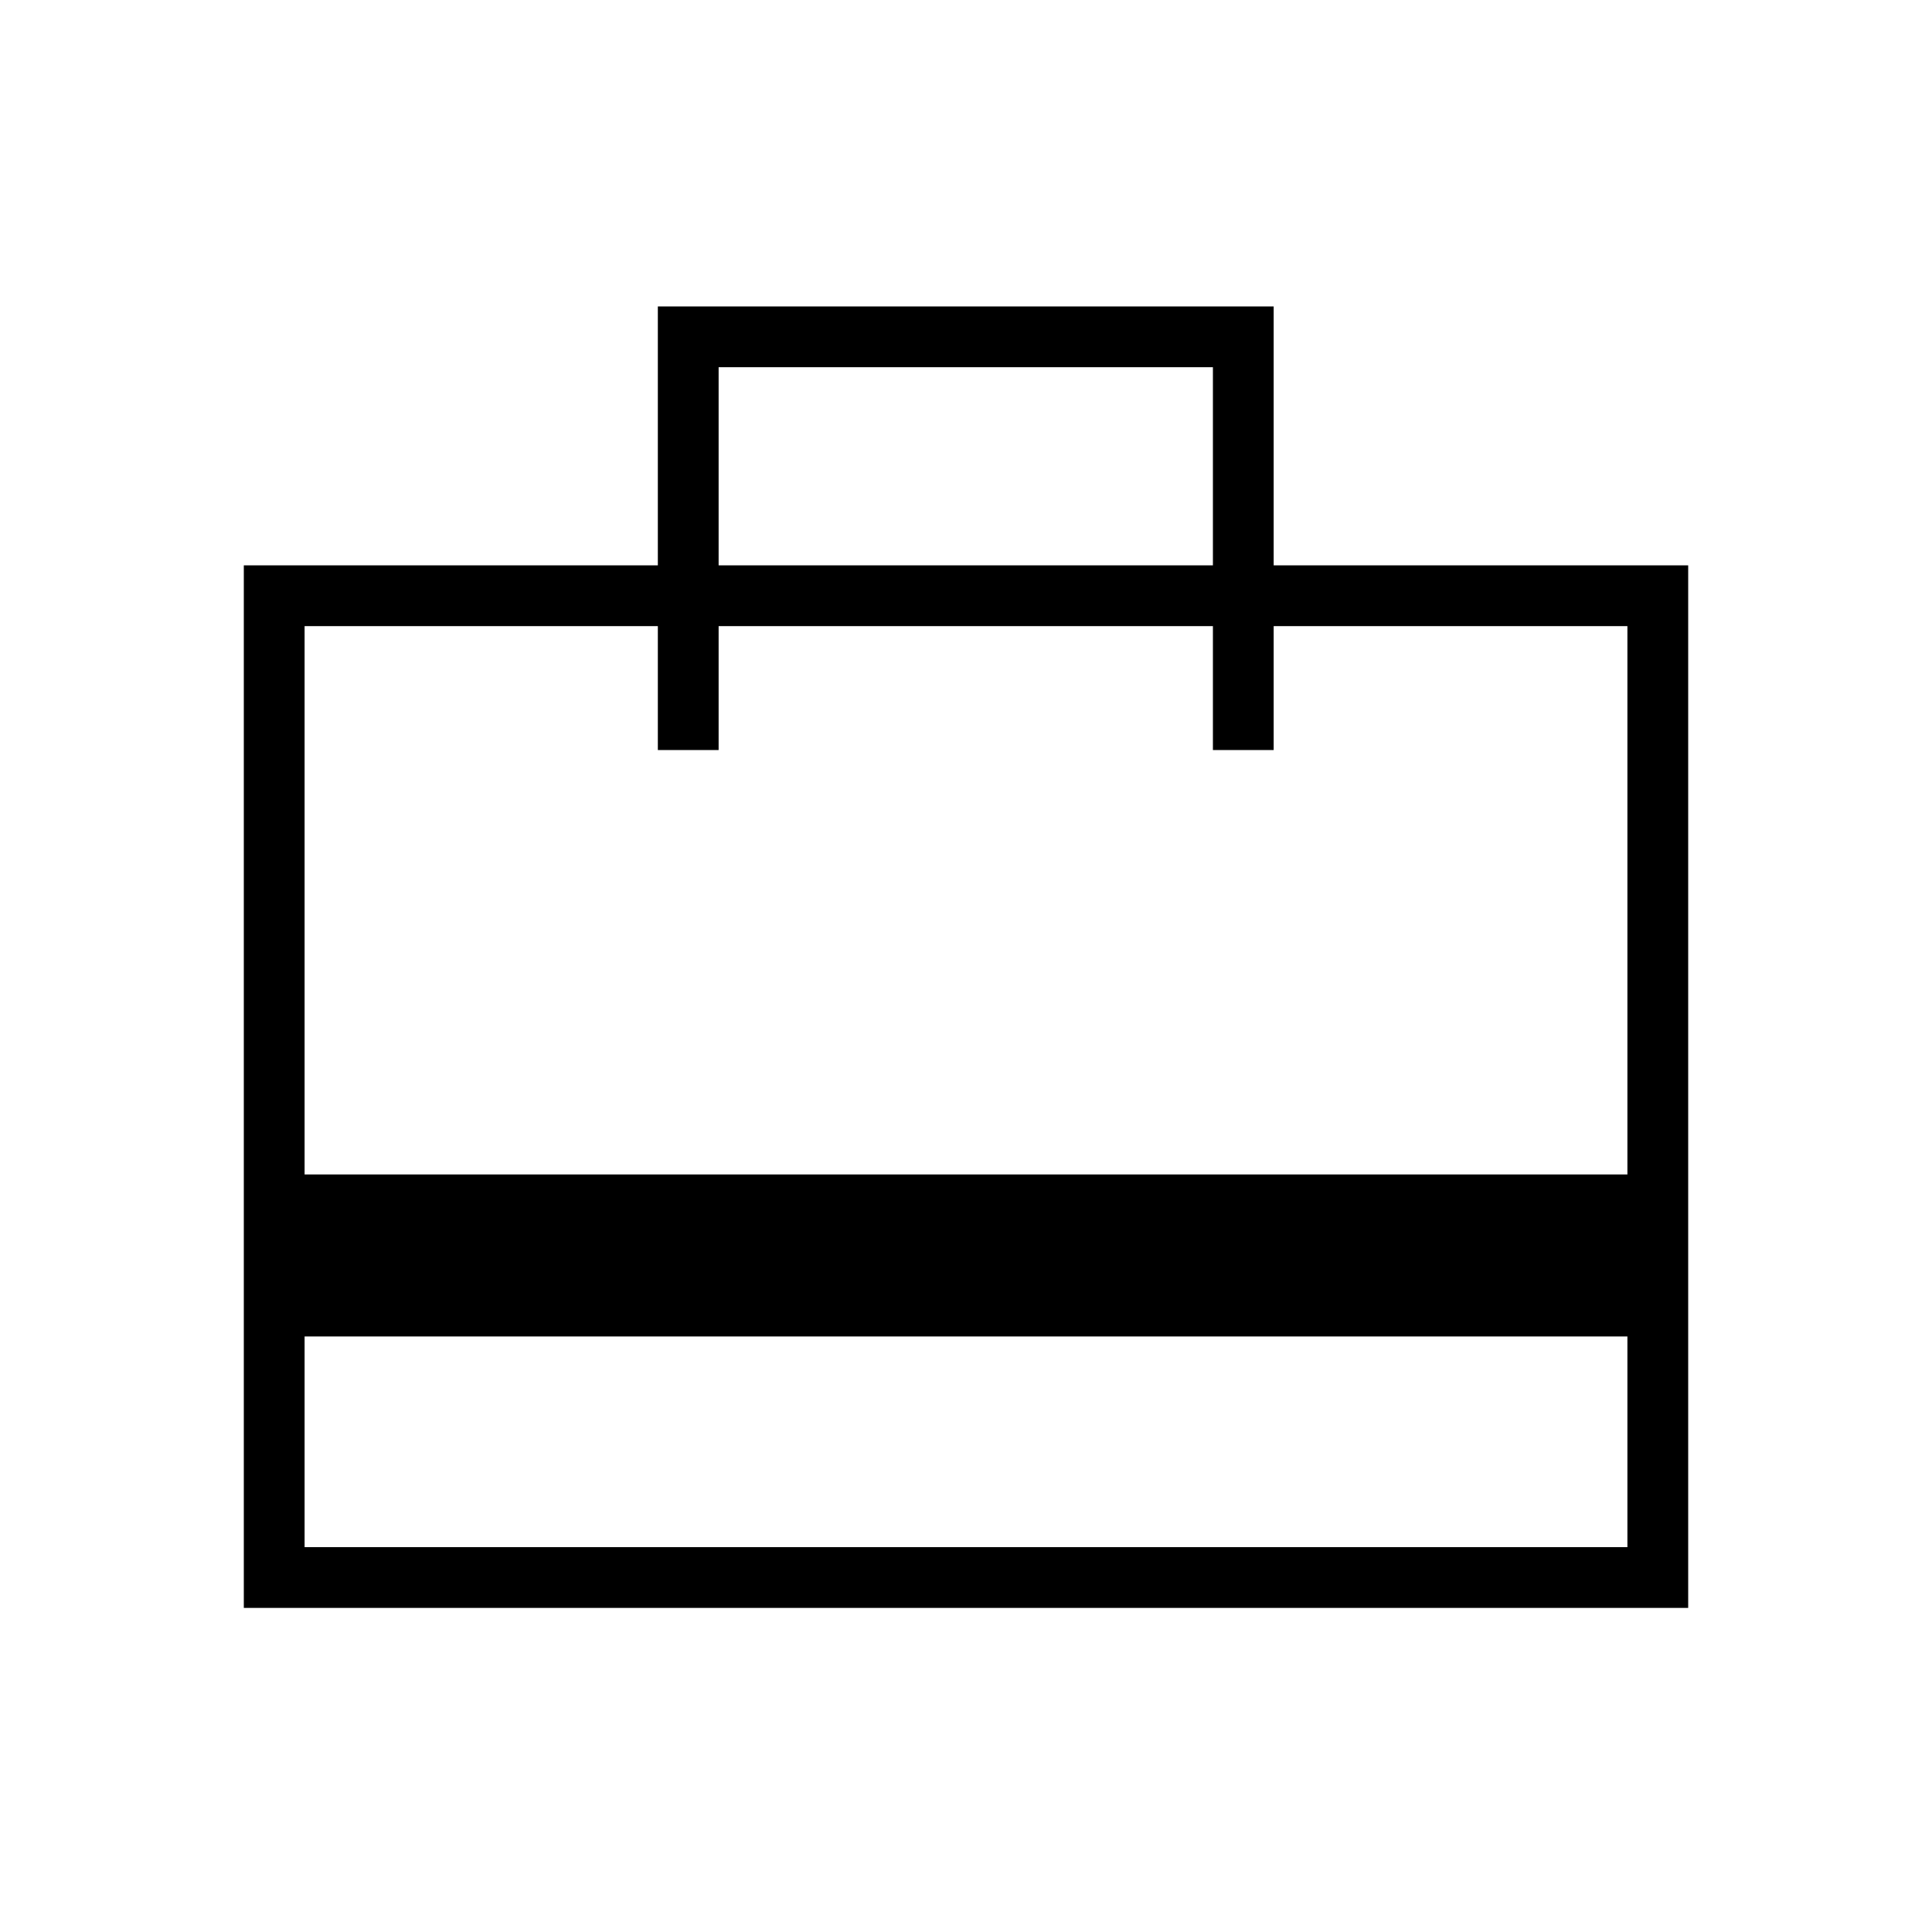 <svg xmlns="http://www.w3.org/2000/svg" height="48" viewBox="0 -960 960 960" width="48"><path d="M151.35-191.23h657.3v-104.69h-657.3v104.69Zm-30.2 30.19v-518.04h205.73v-128.65h306v128.65h205.97v518.04h-717.7Zm30.2-215.38h657.3v-272.46H632.88v61.57h-30.19v-61.57H357.08v61.57h-30.2v-61.57H151.35v272.46Zm205.73-302.66h245.61v-98.46H357.08v98.46ZM151.35-191.23v-457.65 61.57-61.57 61.57-61.57 457.65Z"/></svg>